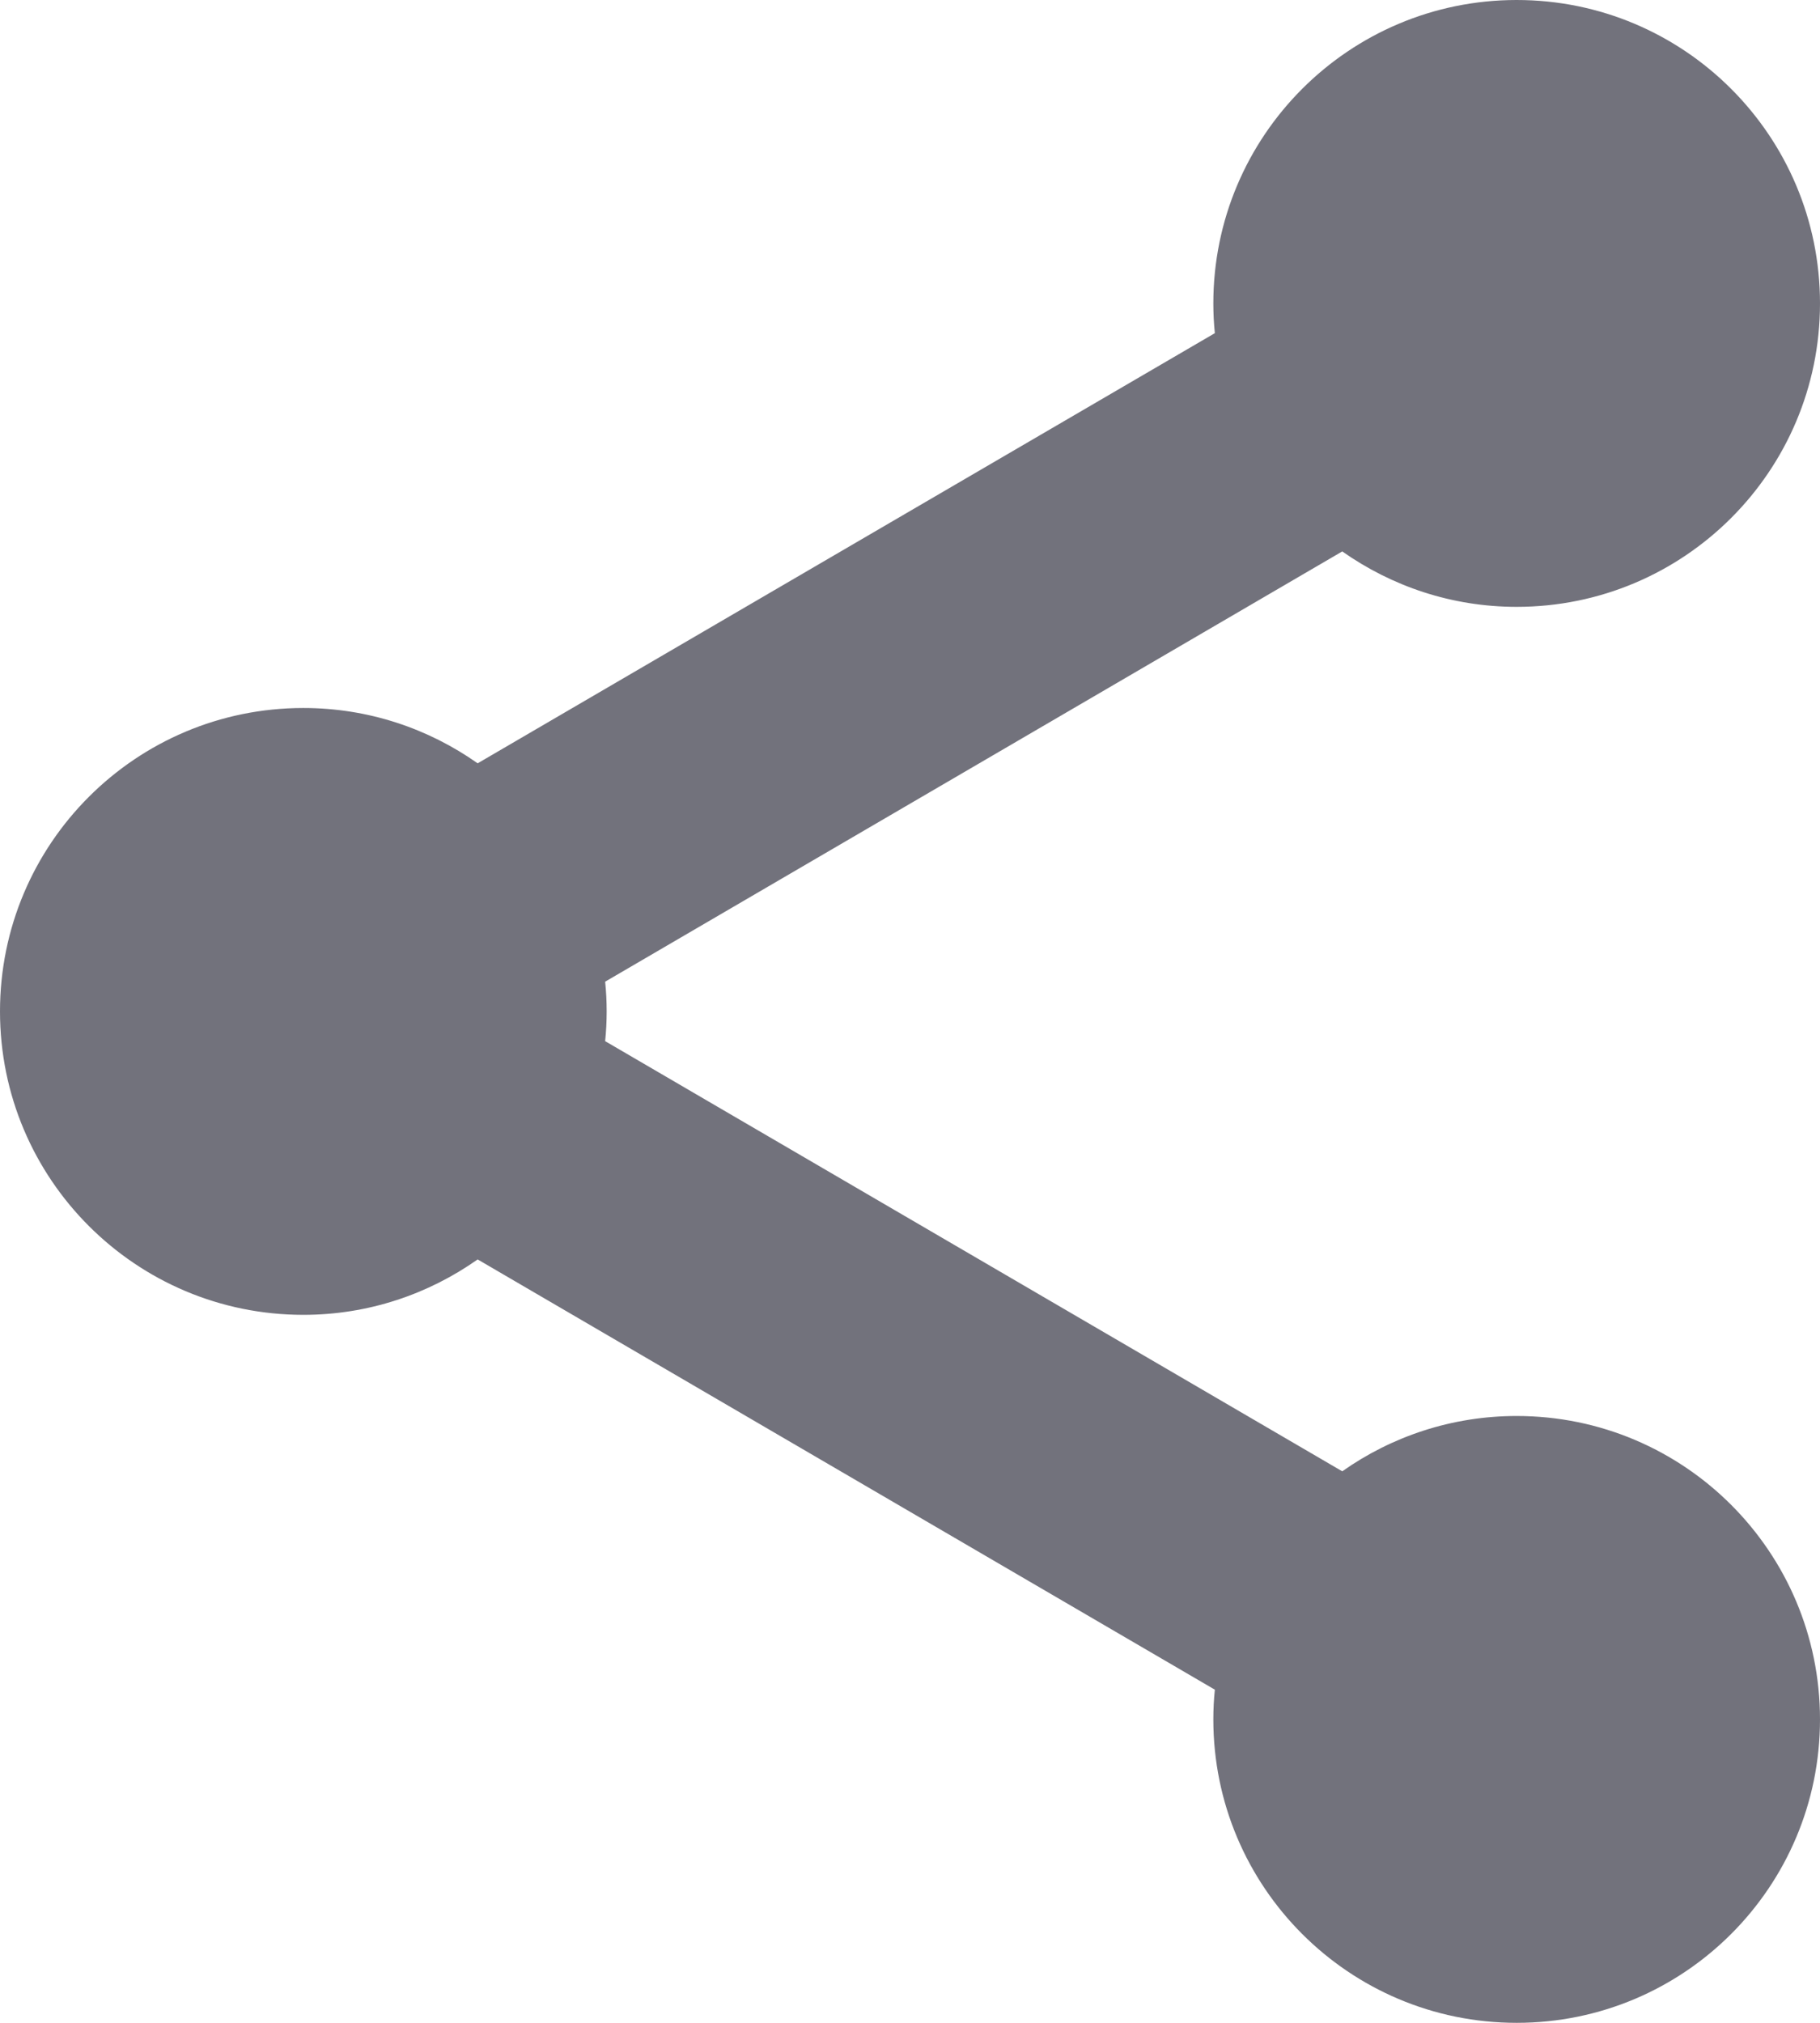 <svg width="18" height="20" viewBox="0 0 18 20" fill="none" xmlns="http://www.w3.org/2000/svg">
<path d="M15 0C16.657 0 18 1.343 18 3C18 4.657 16.657 6 15 6C14.357 6 13.764 5.796 13.275 5.452L5.985 9.706C5.995 9.803 6 9.901 6 10C6 10.099 5.995 10.197 5.985 10.294L13.275 14.547C13.763 14.203 14.358 14 15 14C16.657 14 18 15.343 18 17C18 18.657 16.657 20 15 20C13.343 20 12 18.657 12 17C12 16.901 12.005 16.803 12.015 16.706L4.724 12.452C4.236 12.796 3.642 13 3 13C1.343 13 0 11.657 0 10C0 8.343 1.343 7 3 7C3.642 7 4.236 7.203 4.724 7.547L12.015 3.294C12.005 3.197 12 3.099 12 3C12 1.343 13.343 0 15 0Z" fill="#72727C"/>
</svg>
